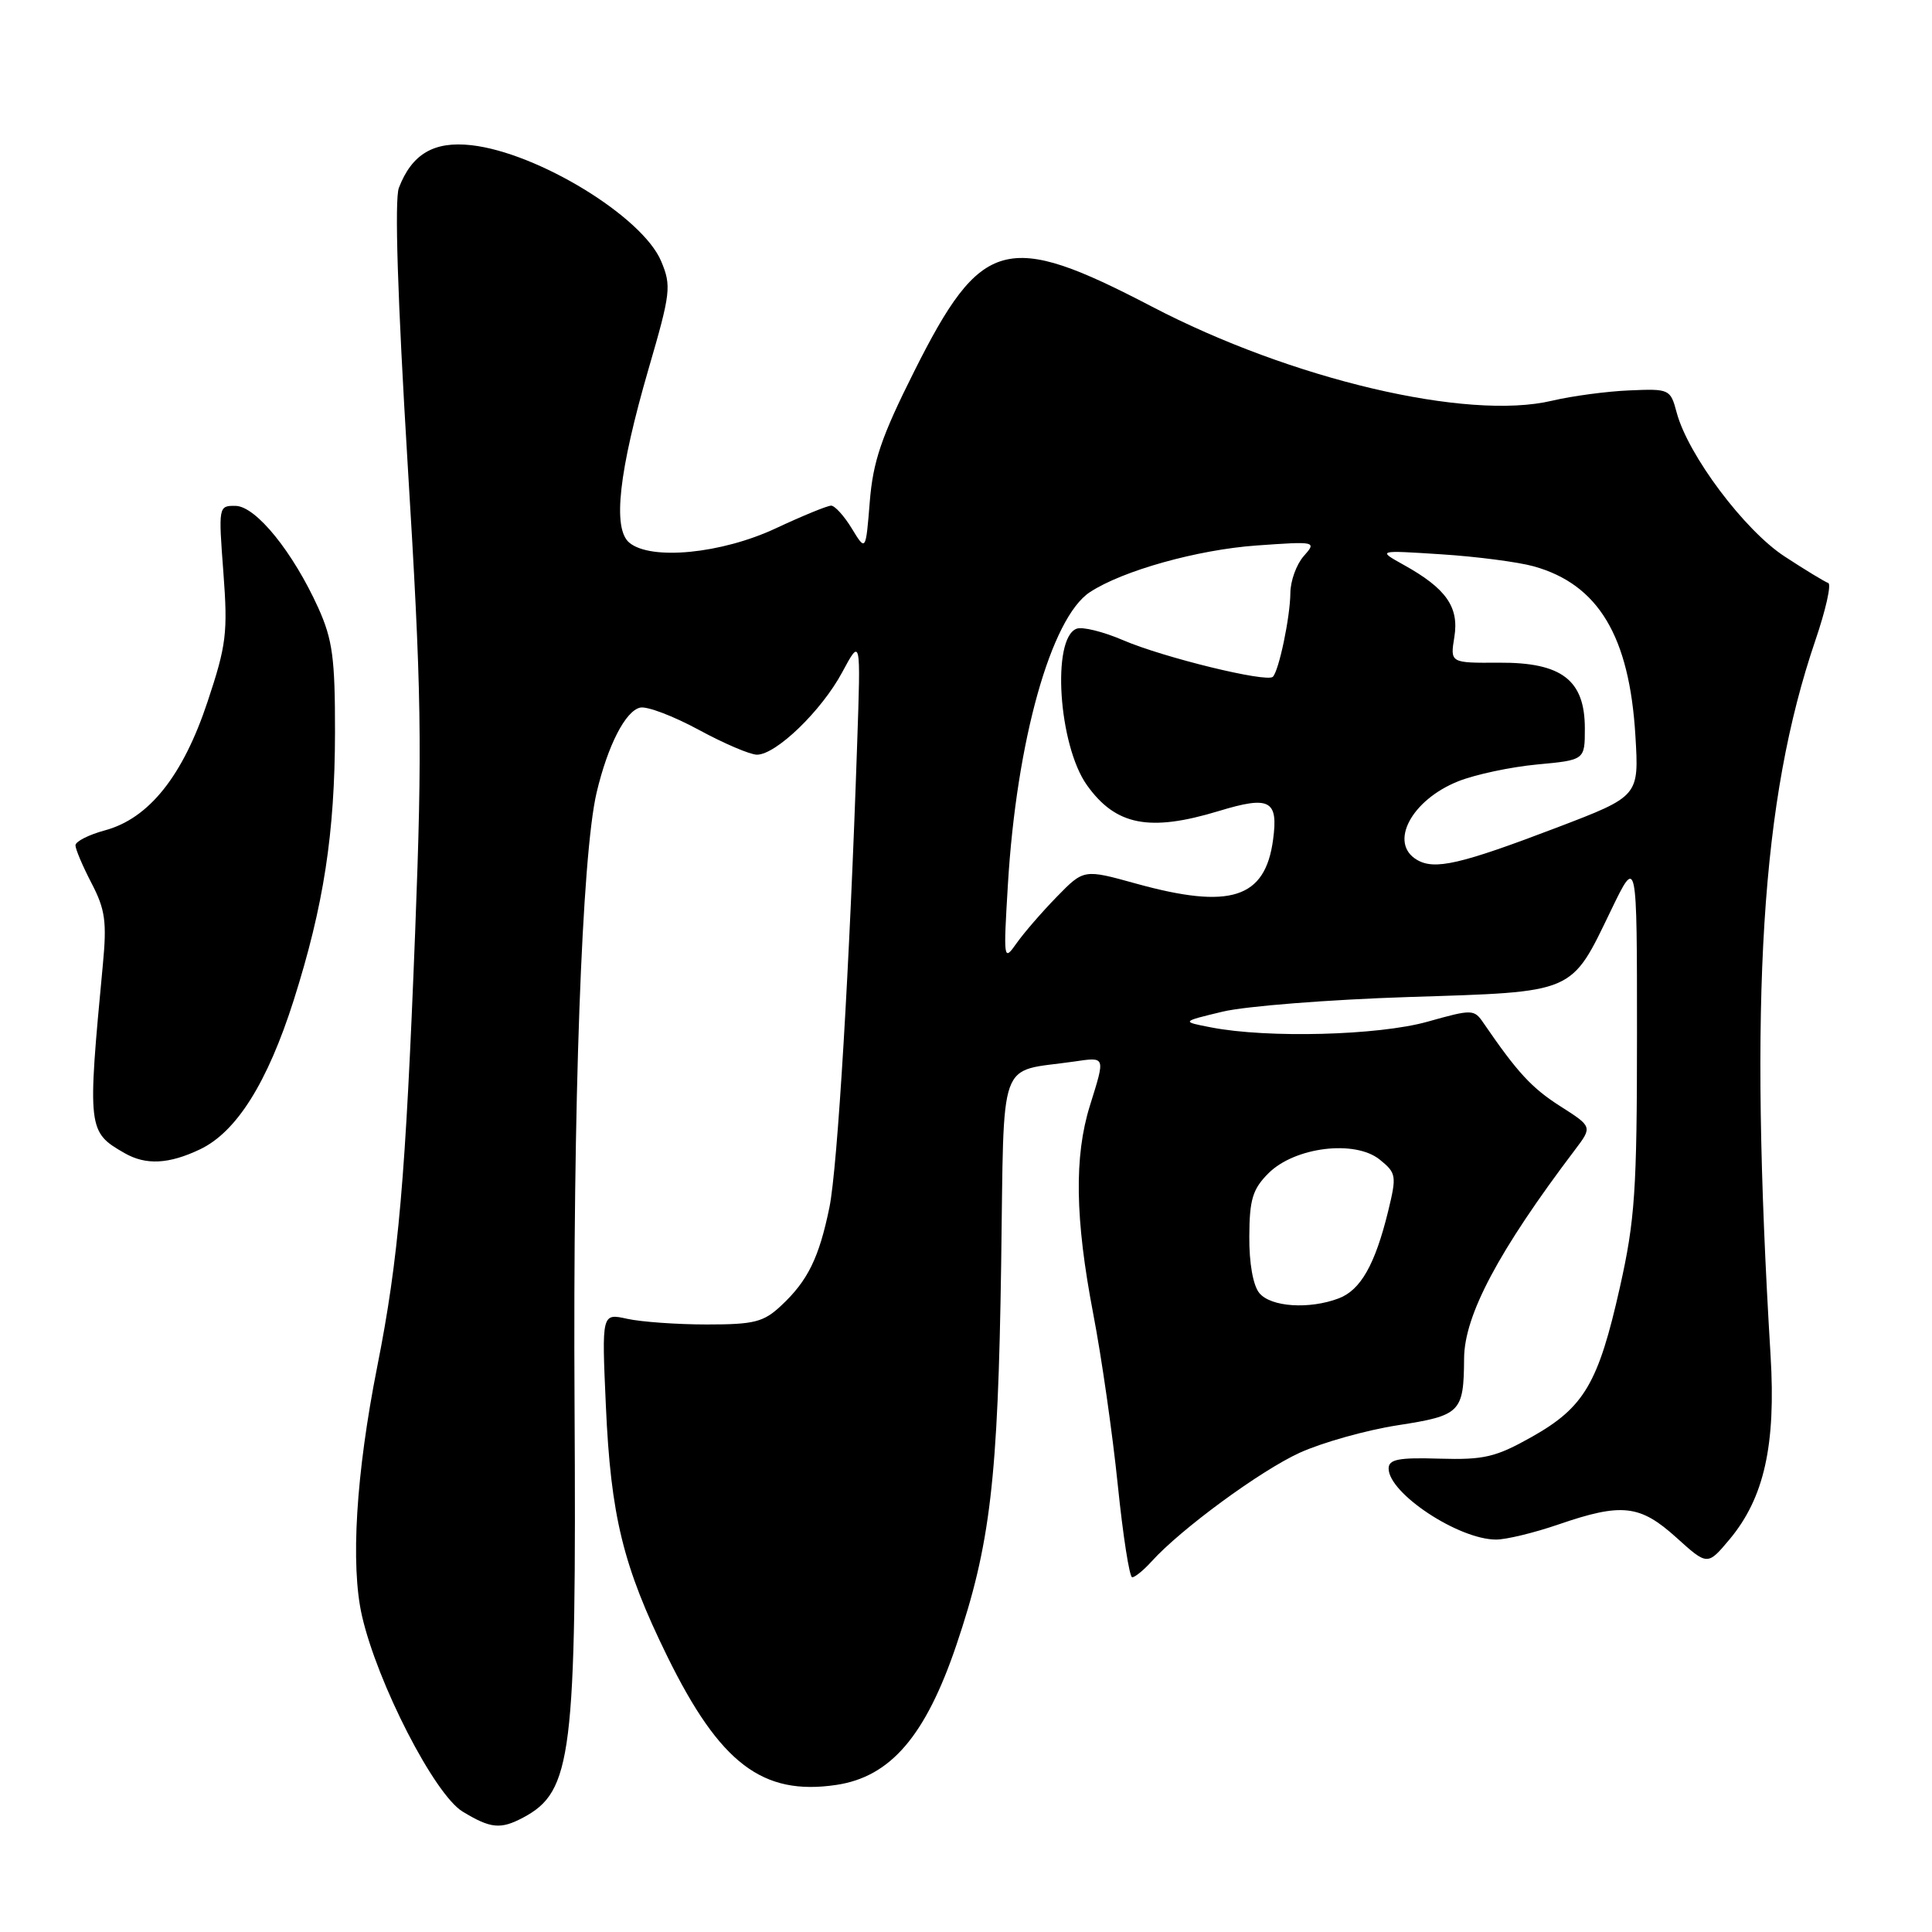 <?xml version="1.0" encoding="UTF-8" standalone="no"?>
<!DOCTYPE svg PUBLIC "-//W3C//DTD SVG 1.1//EN" "http://www.w3.org/Graphics/SVG/1.1/DTD/svg11.dtd" >
<svg xmlns="http://www.w3.org/2000/svg" xmlns:xlink="http://www.w3.org/1999/xlink" version="1.1" viewBox="0 0 256 256">
 <g >
 <path fill="currentColor"
d=" M 69.32 240.84 C 75.81 237.38 76.39 232.70 76.13 186.00 C 75.90 146.35 77.10 113.36 79.05 105.04 C 80.53 98.77 82.89 94.17 84.84 93.76 C 85.75 93.56 89.24 94.89 92.58 96.70 C 95.93 98.52 99.40 100.00 100.30 100.00 C 102.83 100.00 108.86 94.18 111.59 89.09 C 114.06 84.50 114.06 84.50 113.58 98.50 C 112.59 127.95 110.98 154.72 109.90 160.00 C 108.53 166.66 107.04 169.71 103.51 173.00 C 101.18 175.19 99.94 175.50 93.67 175.50 C 89.73 175.50 84.98 175.16 83.11 174.75 C 79.73 174.00 79.73 174.00 80.28 186.25 C 80.93 200.90 82.56 207.54 88.43 219.50 C 95.40 233.68 101.04 237.97 110.82 236.51 C 118.00 235.44 122.64 230.03 126.72 217.99 C 131.23 204.67 132.24 196.07 132.66 167.50 C 133.07 139.42 132.10 142.14 142.25 140.67 C 146.55 140.05 146.48 139.88 144.42 146.50 C 142.32 153.23 142.45 161.50 144.85 174.04 C 145.96 179.79 147.42 190.01 148.11 196.75 C 148.80 203.49 149.66 209.00 150.02 209.00 C 150.39 209.00 151.55 208.05 152.60 206.89 C 156.46 202.62 166.97 194.90 172.21 192.50 C 175.18 191.15 181.03 189.50 185.23 188.85 C 193.55 187.56 193.95 187.15 194.00 180.00 C 194.03 174.28 198.57 165.74 208.66 152.40 C 211.01 149.30 211.01 149.30 206.76 146.59 C 202.95 144.16 201.09 142.14 196.59 135.58 C 195.32 133.71 195.10 133.71 189.12 135.39 C 182.64 137.20 167.98 137.59 160.50 136.14 C 156.50 135.37 156.50 135.37 162.00 134.05 C 165.03 133.32 176.12 132.45 186.65 132.11 C 208.90 131.40 208.09 131.75 213.50 120.55 C 216.91 113.50 216.91 113.50 216.91 137.00 C 216.91 157.78 216.64 161.67 214.64 170.59 C 211.79 183.29 209.91 186.48 203.00 190.38 C 198.18 193.09 196.66 193.45 190.75 193.28 C 185.31 193.11 184.00 193.37 184.00 194.59 C 184.00 197.87 193.27 204.00 198.24 204.00 C 199.59 204.00 203.30 203.10 206.50 202.00 C 214.90 199.11 217.30 199.38 222.12 203.73 C 226.25 207.46 226.25 207.46 229.17 203.98 C 233.76 198.49 235.33 191.49 234.61 179.61 C 231.73 131.96 233.35 106.01 240.53 84.90 C 241.92 80.84 242.69 77.40 242.25 77.25 C 241.81 77.10 239.21 75.53 236.48 73.74 C 231.16 70.28 223.67 60.29 222.17 54.67 C 221.34 51.56 221.22 51.50 215.91 51.73 C 212.94 51.85 208.31 52.47 205.64 53.10 C 194.42 55.76 171.10 50.27 152.60 40.61 C 133.35 30.57 130.03 31.47 121.14 49.20 C 116.78 57.89 115.68 61.13 115.25 66.48 C 114.72 73.07 114.72 73.07 112.87 70.03 C 111.86 68.37 110.62 67.00 110.13 67.00 C 109.63 67.00 106.34 68.35 102.81 70.00 C 95.62 73.37 86.26 74.29 83.39 71.91 C 81.14 70.04 81.99 62.47 85.96 48.80 C 88.87 38.81 88.98 37.88 87.61 34.62 C 85.15 28.72 71.26 20.23 62.46 19.24 C 57.50 18.68 54.57 20.40 52.85 24.90 C 52.27 26.43 52.68 39.55 54.01 61.40 C 55.87 91.80 55.97 98.54 55.01 123.50 C 53.74 156.21 52.82 166.80 49.99 181.06 C 47.17 195.28 46.43 207.39 47.96 214.09 C 50.00 223.04 57.57 237.77 61.29 240.04 C 65.01 242.30 66.32 242.43 69.32 240.84 Z  M 26.51 152.29 C 31.34 149.99 35.44 143.46 38.91 132.56 C 42.90 119.99 44.37 110.42 44.39 97.00 C 44.40 87.23 44.07 84.76 42.18 80.56 C 38.82 73.14 33.91 67.07 31.21 67.03 C 28.95 67.00 28.94 67.10 29.60 75.85 C 30.20 83.86 30.00 85.48 27.50 92.99 C 24.23 102.83 19.73 108.46 13.89 110.03 C 11.75 110.61 10.00 111.50 10.00 112.01 C 10.00 112.52 10.96 114.78 12.13 117.03 C 13.94 120.50 14.17 122.14 13.63 127.81 C 11.57 149.61 11.61 149.99 16.50 152.79 C 19.33 154.42 22.38 154.26 26.51 152.29 Z  M 166.87 171.34 C 166.04 170.34 165.51 167.37 165.54 163.83 C 165.56 158.94 165.98 157.56 168.08 155.46 C 171.57 151.98 179.55 151.00 182.83 153.66 C 185.03 155.44 185.08 155.79 183.93 160.52 C 182.20 167.57 180.29 170.94 177.39 172.04 C 173.49 173.52 168.40 173.19 166.87 171.34 Z  M 133.55 117.23 C 134.69 98.16 139.27 81.84 144.42 78.46 C 148.77 75.61 158.67 72.84 166.50 72.28 C 174.40 71.72 174.48 71.74 172.75 73.69 C 171.79 74.77 170.99 76.97 170.98 78.58 C 170.95 81.79 169.47 88.86 168.66 89.68 C 167.86 90.47 154.17 87.13 148.82 84.83 C 146.19 83.70 143.41 83.01 142.65 83.31 C 139.32 84.58 140.26 98.75 144.02 104.03 C 147.83 109.38 152.29 110.26 161.48 107.47 C 168.25 105.41 169.40 106.01 168.69 111.26 C 167.65 119.06 163.03 120.54 150.53 117.08 C 143.61 115.16 143.61 115.16 140.03 118.83 C 138.06 120.85 135.66 123.62 134.69 125.00 C 132.98 127.43 132.95 127.23 133.55 117.23 Z  M 187.75 113.93 C 184.00 111.72 186.99 106.02 193.21 103.53 C 195.46 102.63 200.16 101.63 203.65 101.30 C 210.00 100.71 210.00 100.71 210.00 96.53 C 210.00 90.11 206.95 87.76 198.64 87.81 C 192.15 87.85 192.15 87.85 192.71 84.40 C 193.35 80.43 191.62 77.97 186.00 74.85 C 182.50 72.90 182.50 72.90 191.00 73.45 C 195.68 73.75 201.17 74.47 203.22 75.04 C 211.79 77.43 215.91 84.29 216.70 97.50 C 217.18 105.50 217.18 105.50 206.34 109.64 C 193.51 114.53 190.10 115.32 187.75 113.93 Z "/>
</g>
</svg>